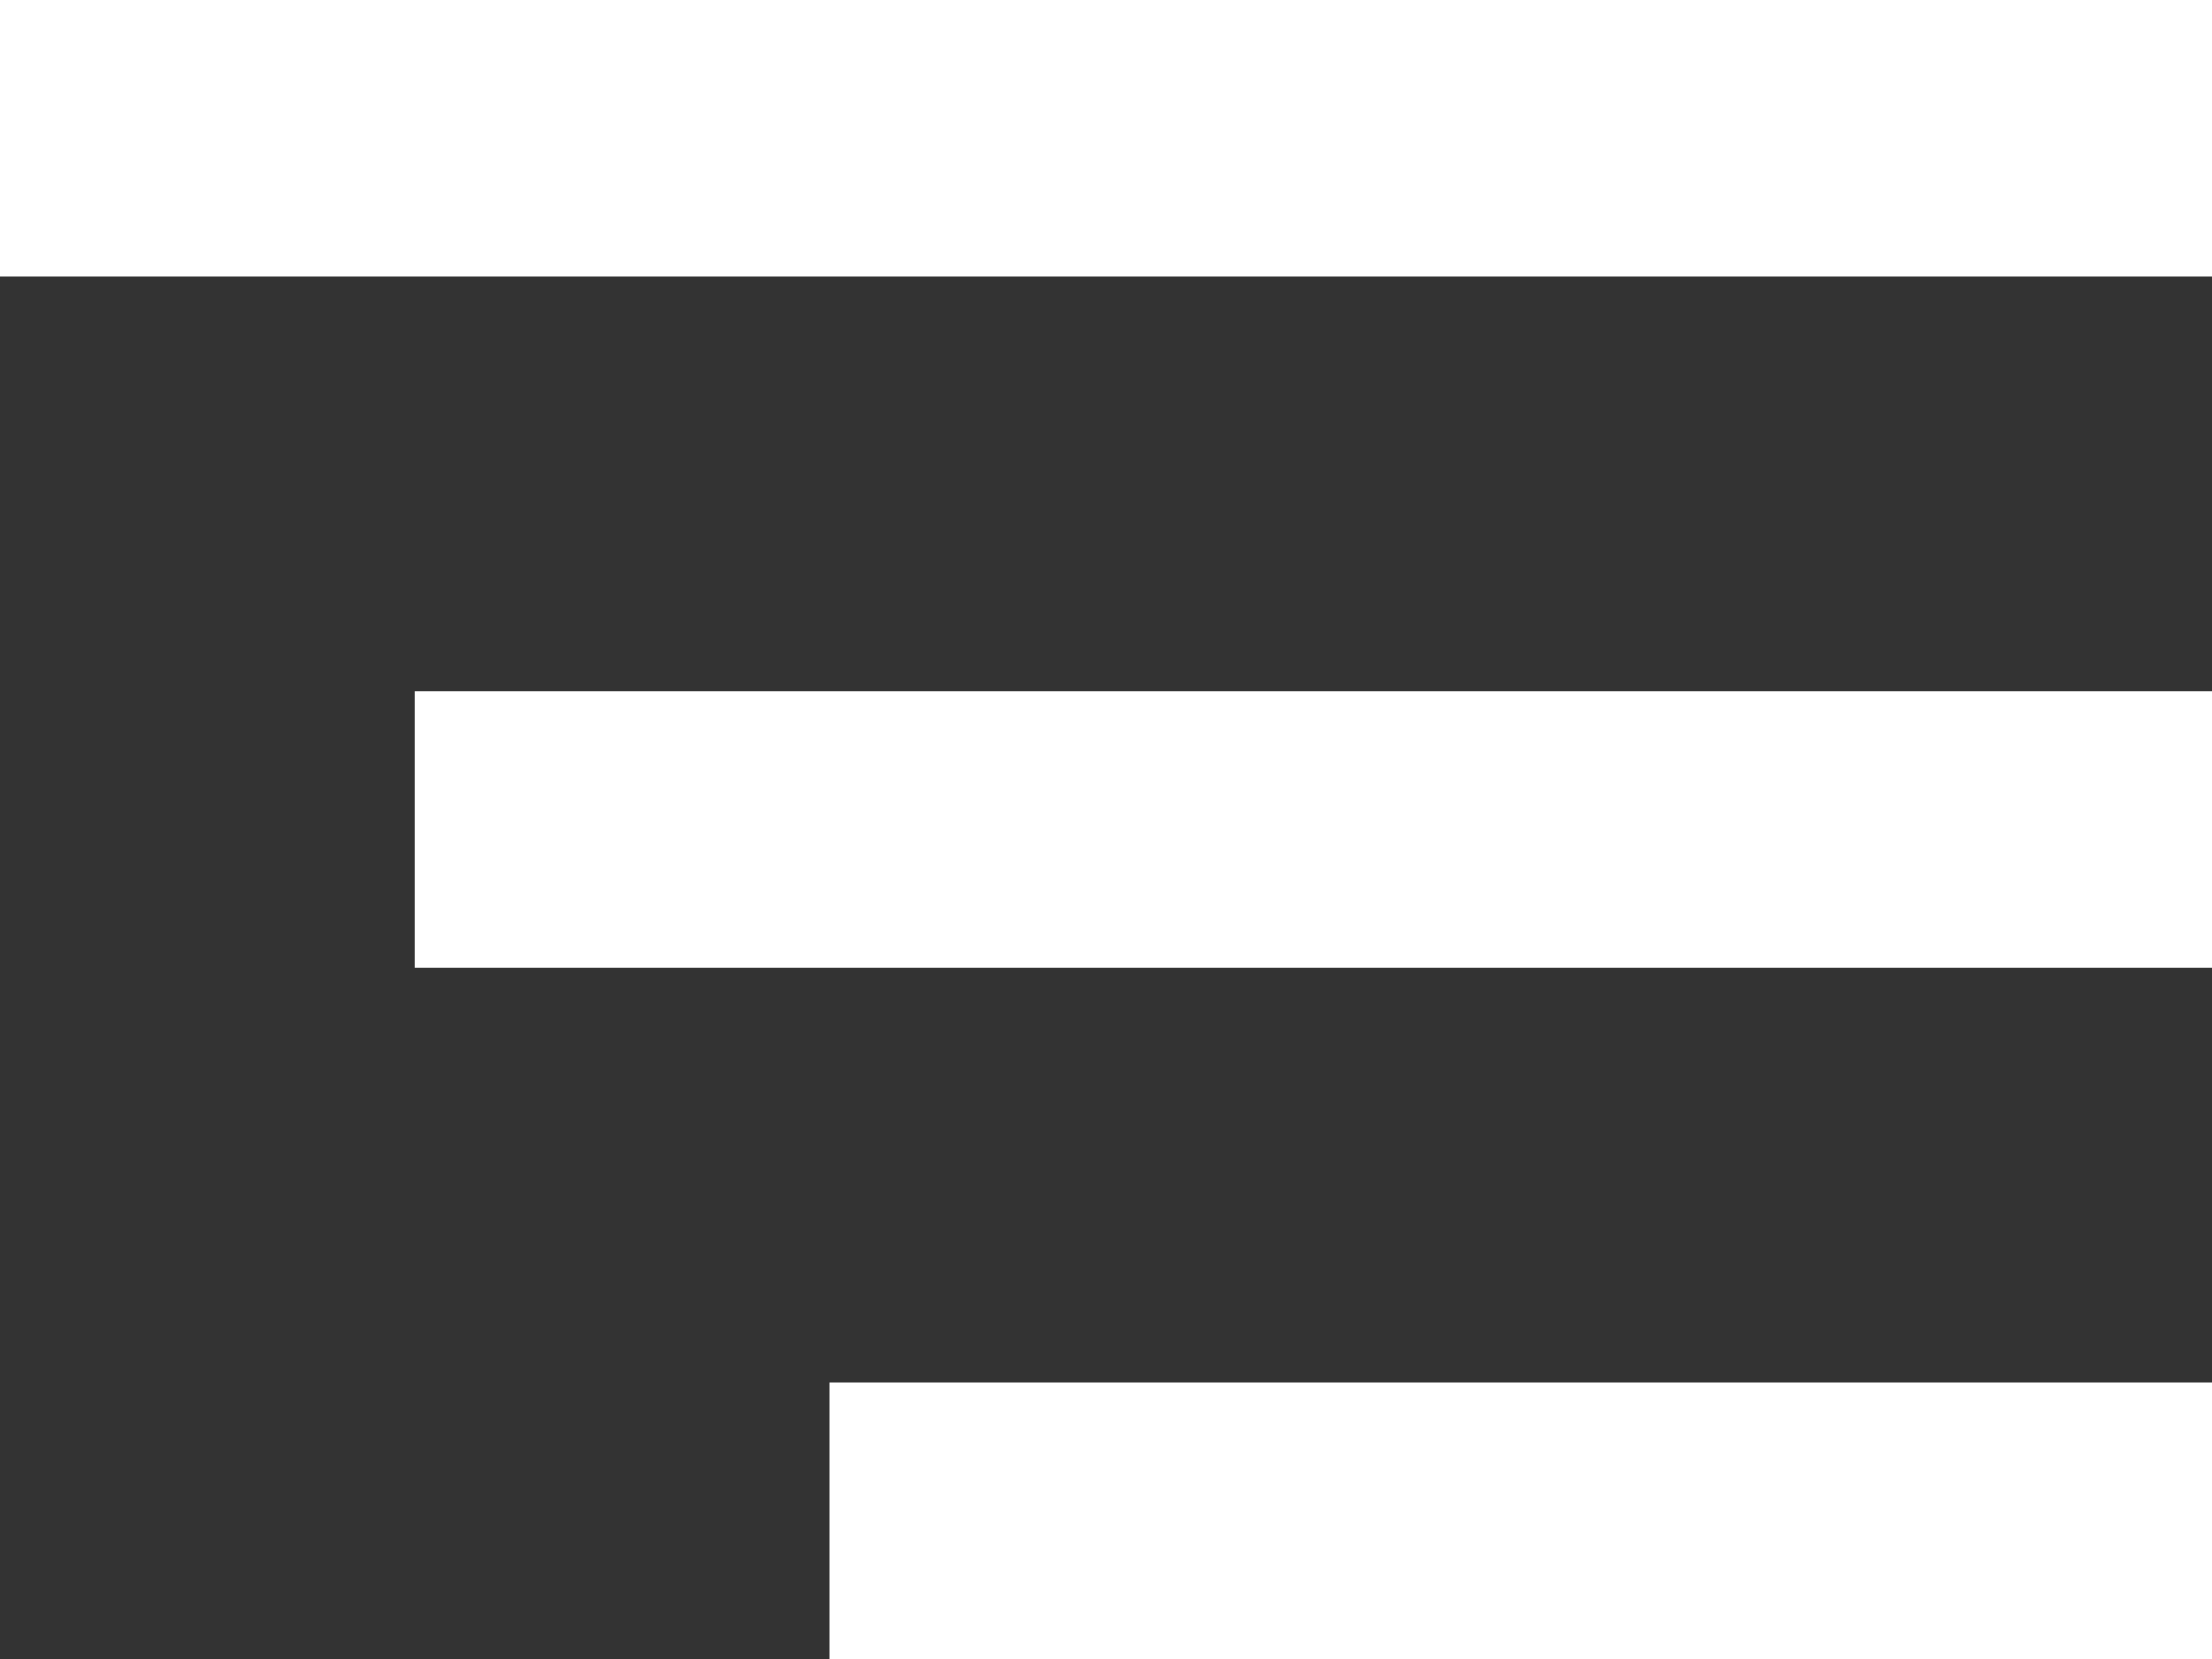 <svg xmlns="http://www.w3.org/2000/svg" width="16" height="12" viewBox="0 0 16 12" fill="white">
  <rect x="0" y="0" width="16" height="12" fill="#333333" stroke="none"/>
  <path id="Rechteck_2_Kopie" data-name="Rechteck 2 Kopie" d="M0,0H16V2H0V0ZM3,5H16V7H3V5Zm3,5H16v2H6V10Z"/>
</svg>

